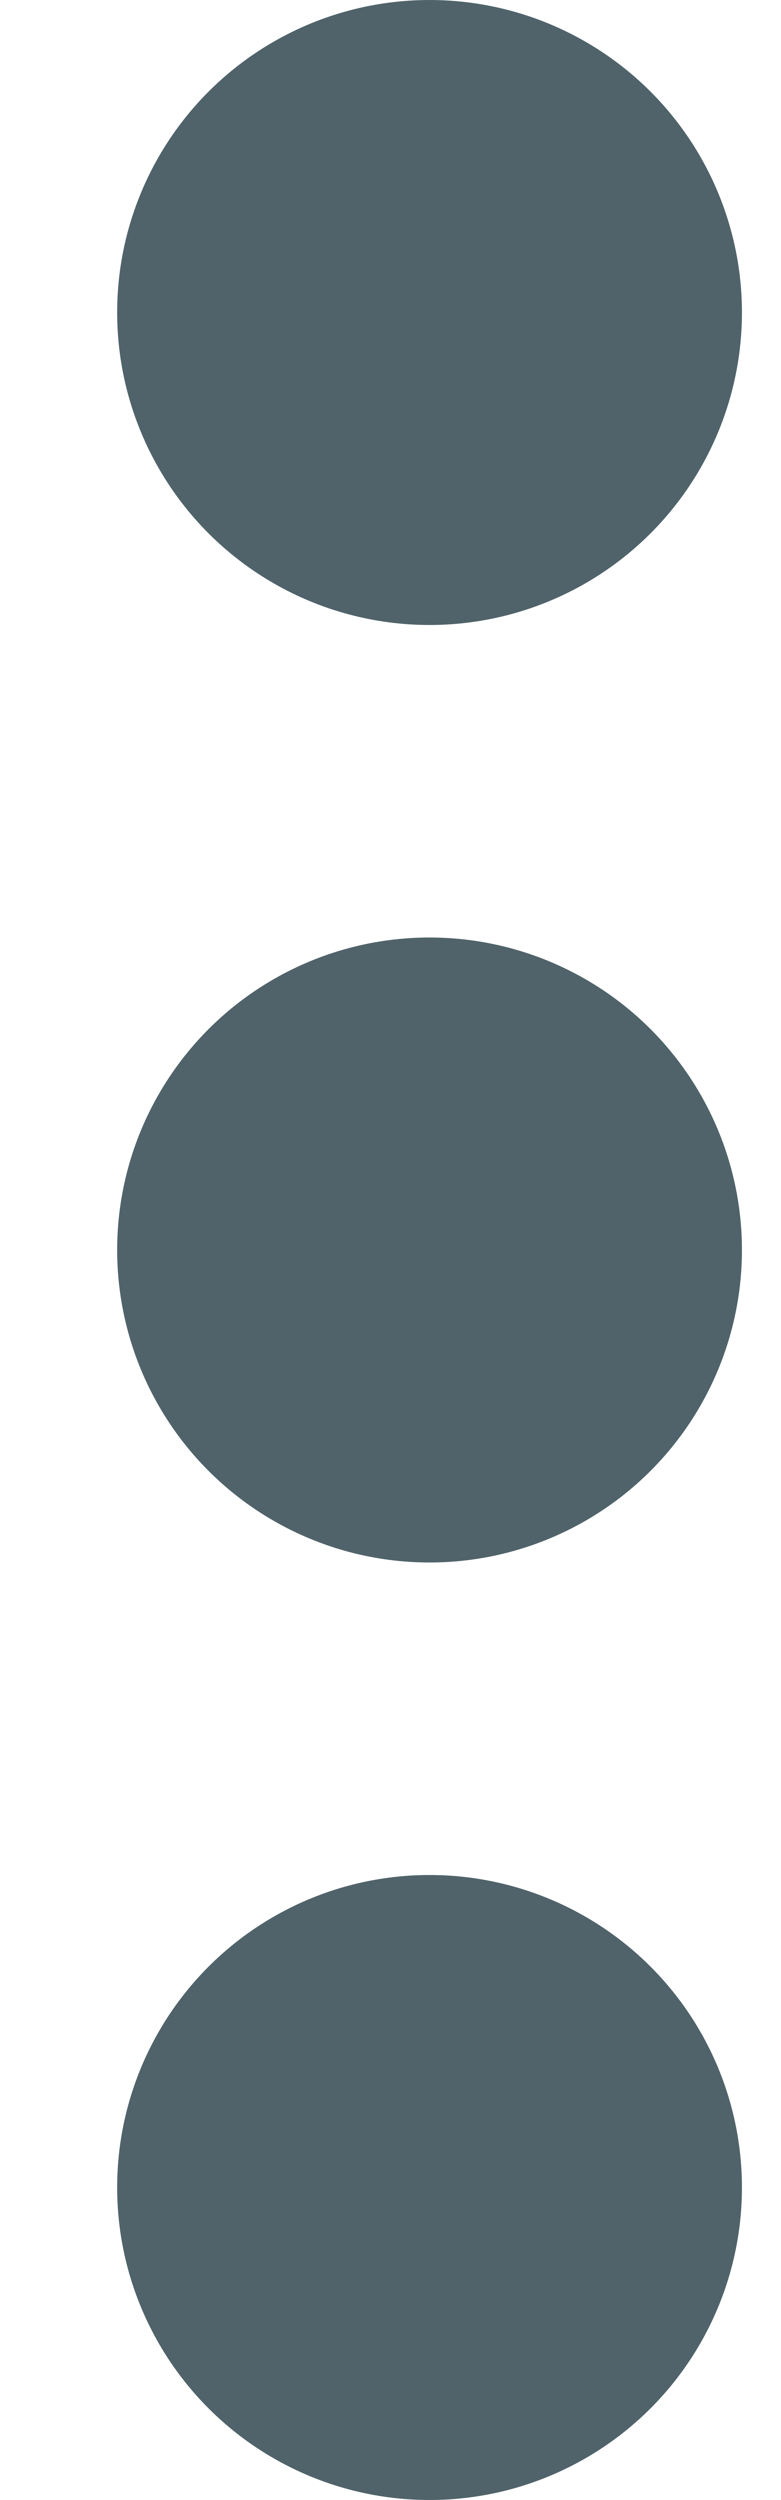 <svg width="5" height="16" viewBox="0 0 5 16" fill="none" xmlns="http://www.w3.org/2000/svg">
<circle cx="2.75" cy="2" r="2" fill="#50636A"/>
<circle cx="2.75" cy="14" r="2" fill="#50636A"/>
<circle cx="2.75" cy="8" r="2" fill="#50636A"/>
</svg>
